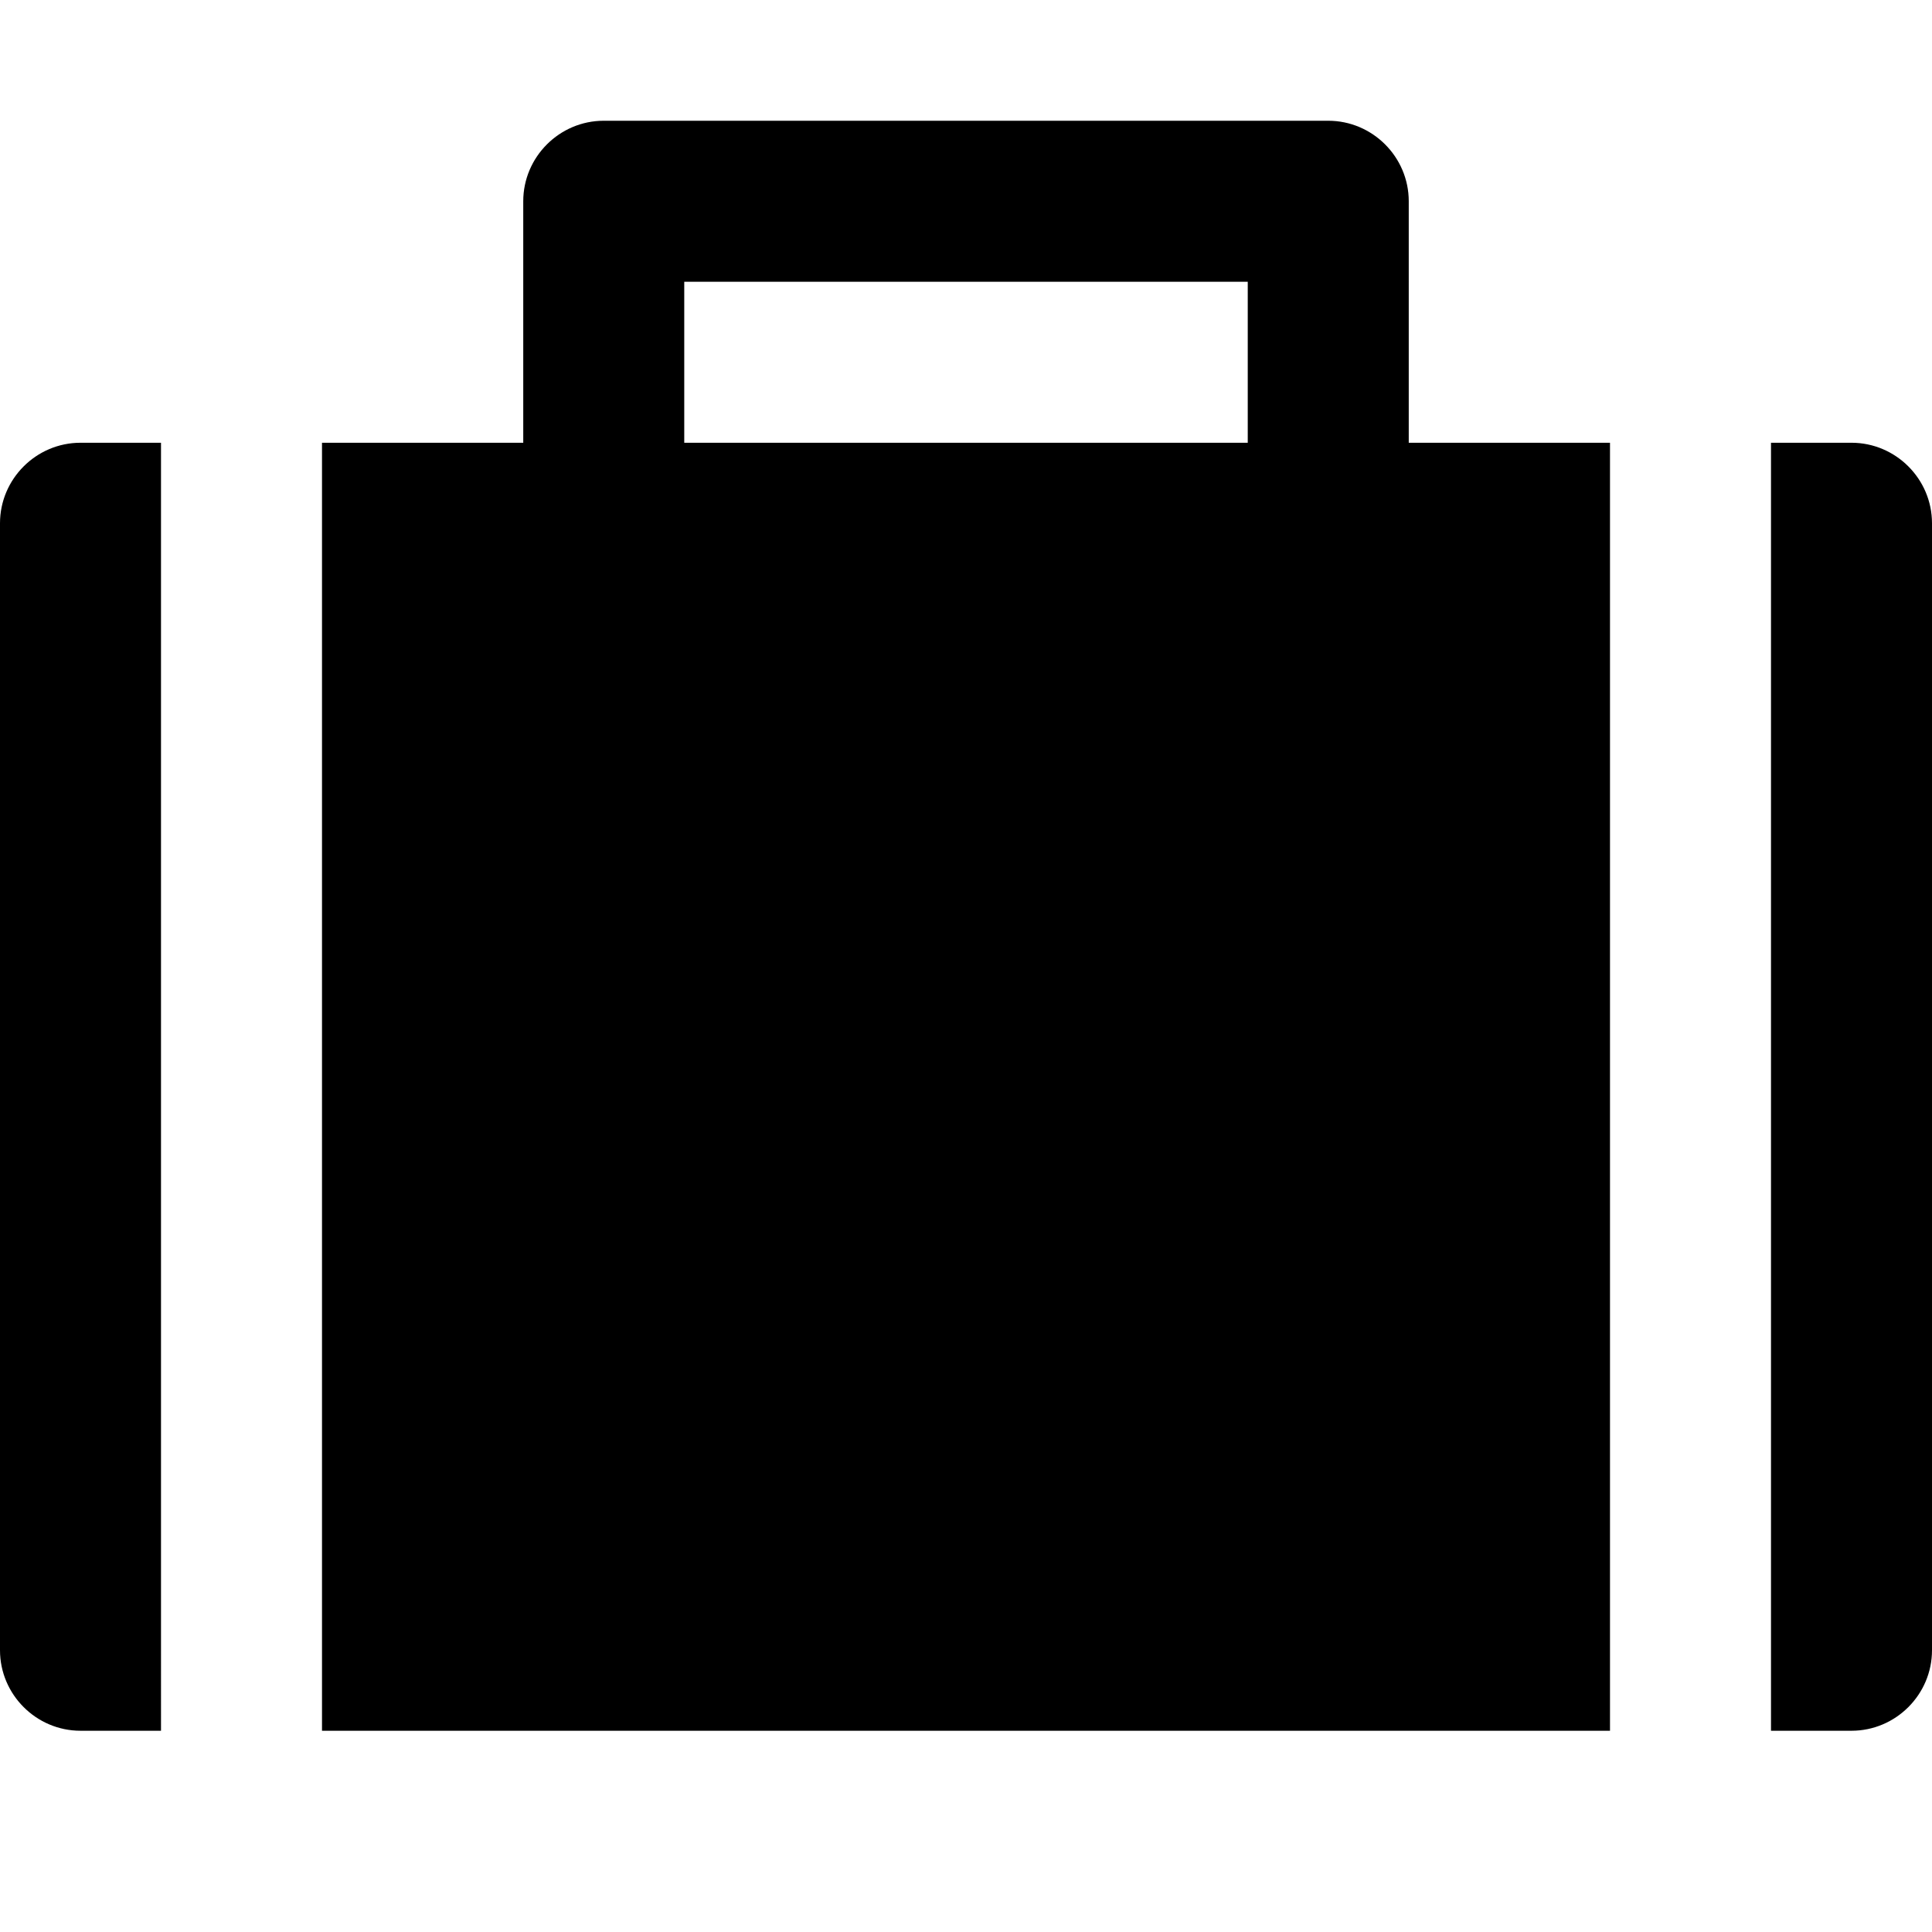 <?xml version="1.0" encoding="utf-8"?>
<!-- Generator: Adobe Illustrator 18.1.1, SVG Export Plug-In . SVG Version: 6.00 Build 0)  -->
<svg version="1.1" id="Layer_1" xmlns="http://www.w3.org/2000/svg" xmlns:xlink="http://www.w3.org/1999/xlink" x="0px" y="0px"
	 viewBox="0 0 48 48" enable-background="new 0 0 48 48" xml:space="preserve">
<g>
	<path  d="M0,13v28c0,1.1,0.9,2,2,2h2V11H2C0.9,11,0,11.9,0,13z"/>
	<path  d="M46,11h-2v32h2c1.1,0,2-0.9,2-2V13C48,11.9,47.1,11,46,11z"/>
	<path  d="M35,5c0-1.1-0.9-2-2-2H15c-1.1,0-2,0.9-2,2v6H8v32h32V11h-5V5z M31,11H17V7h14V11z"/>
</g>
</svg>
